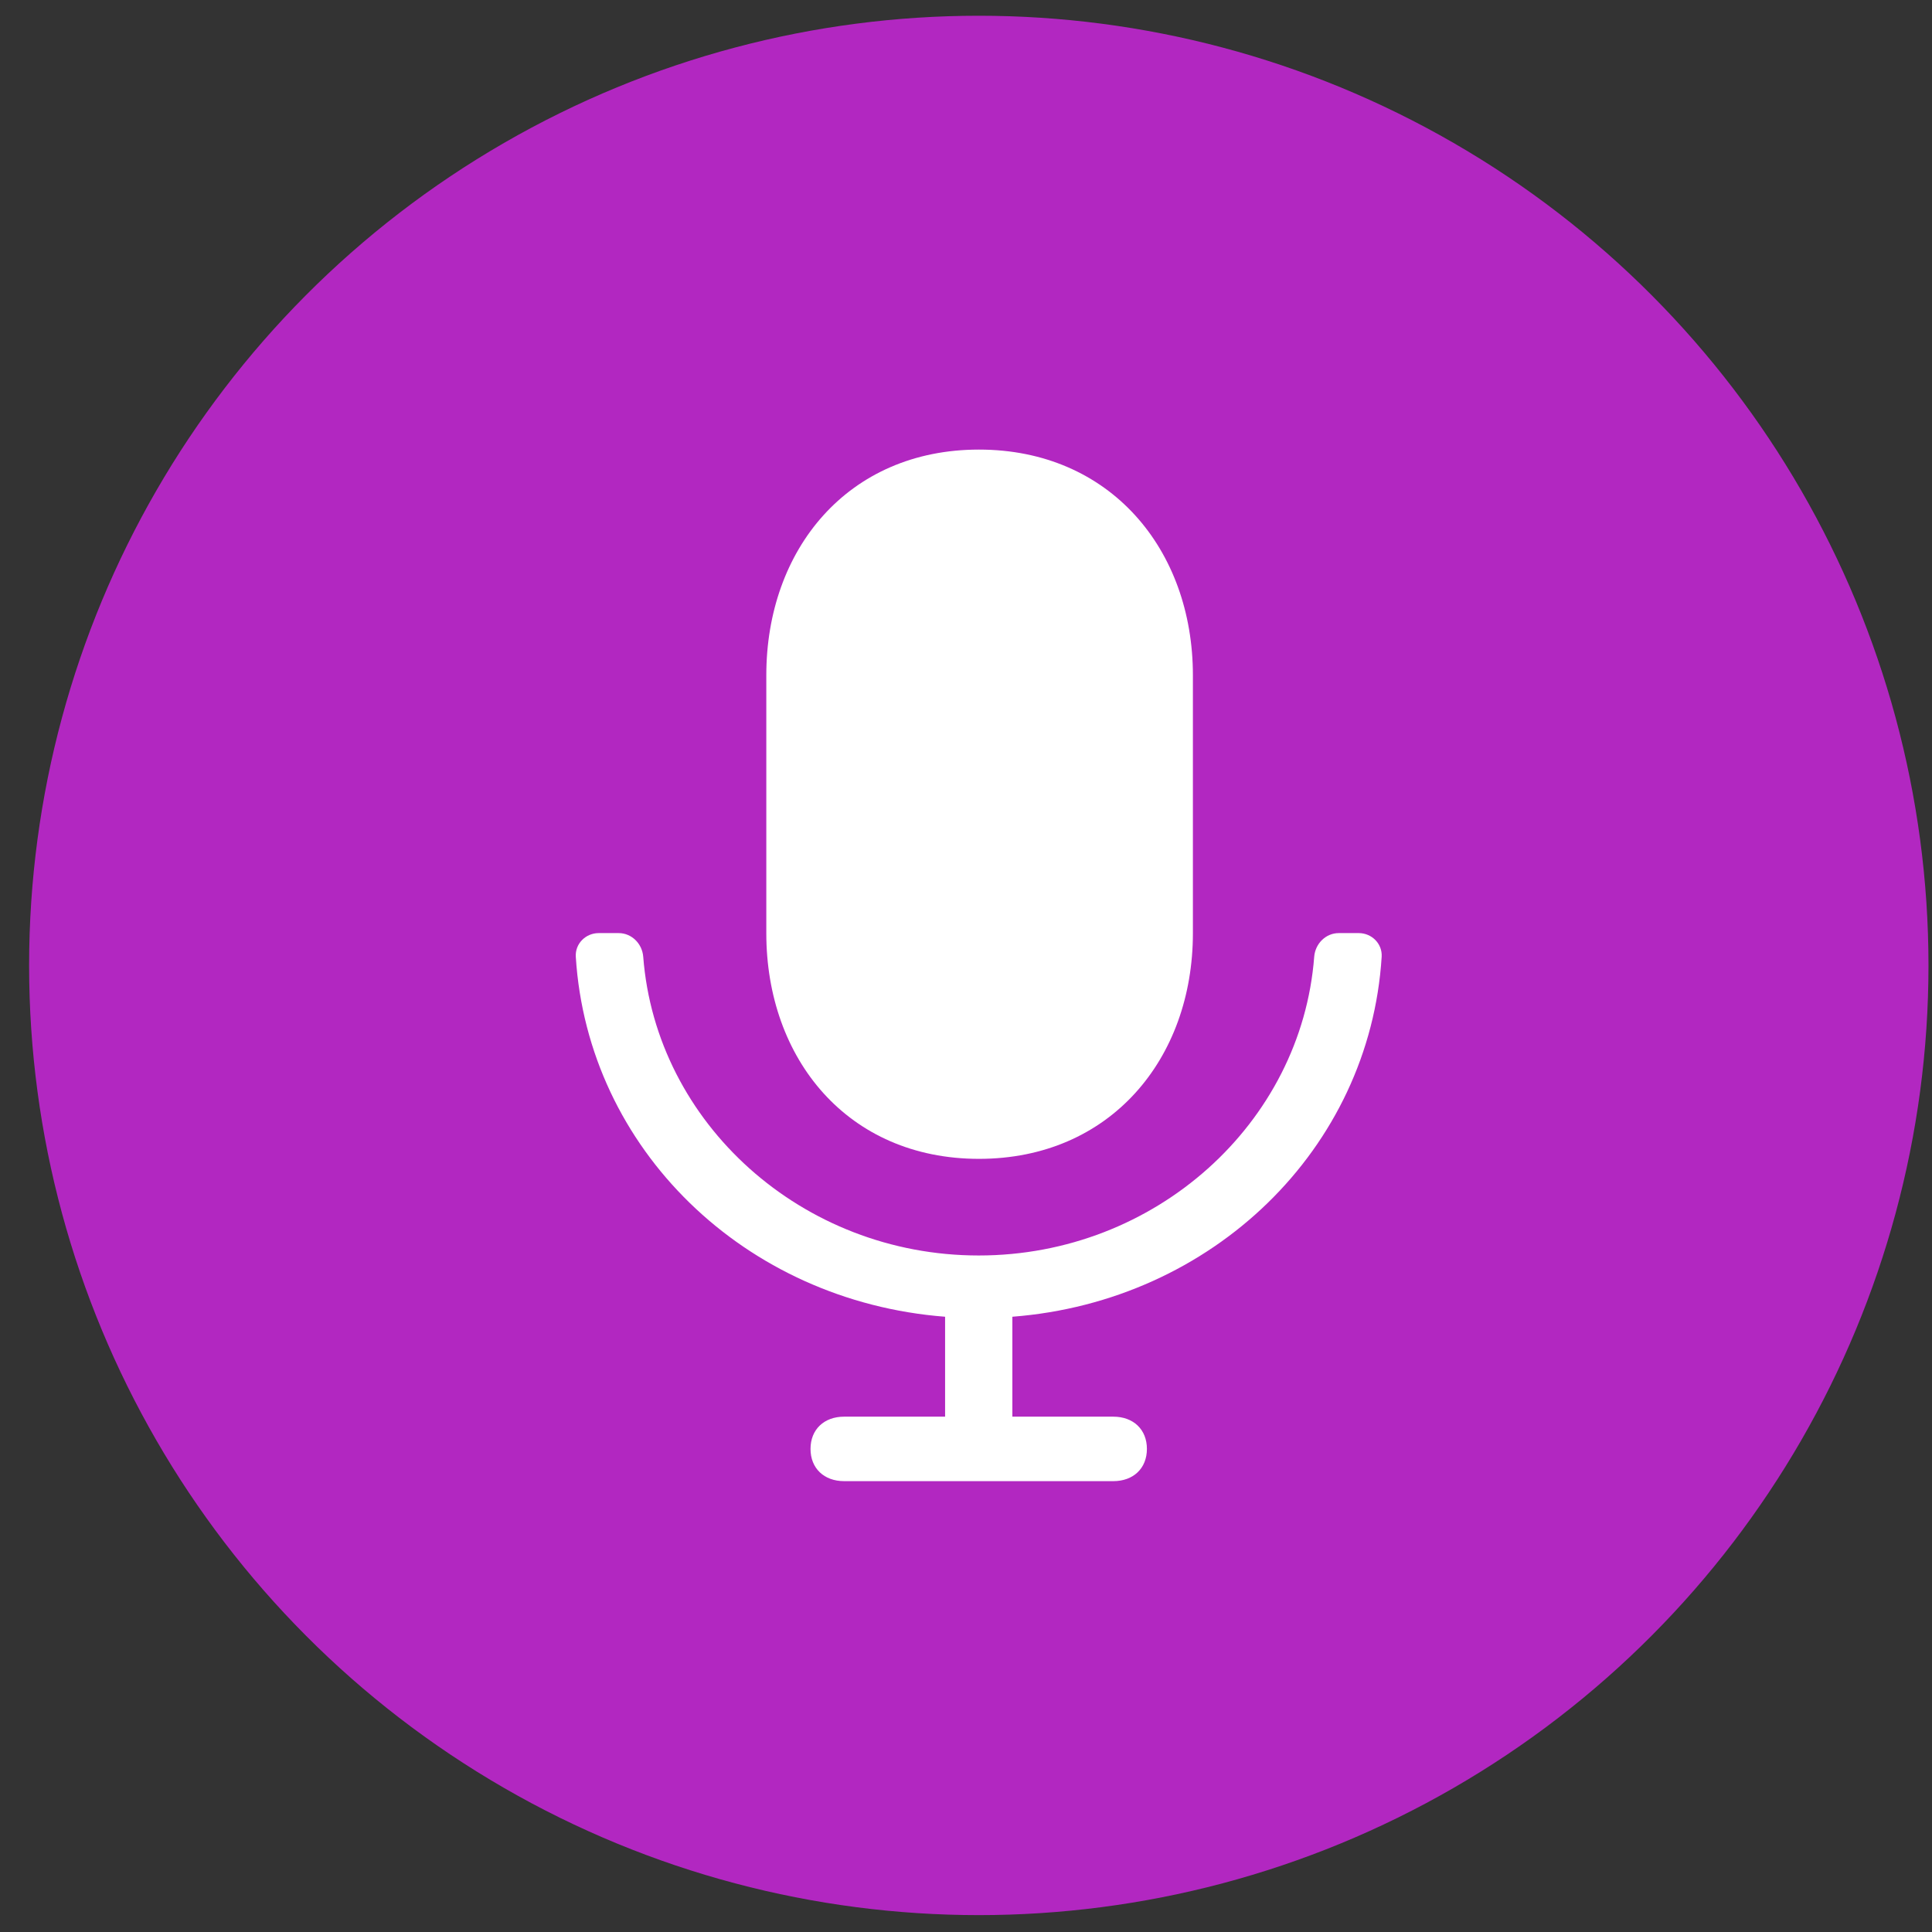 <svg width="61" height="61" viewBox="0 0 61 61" fill="none" xmlns="http://www.w3.org/2000/svg">
<rect x="0" y="0" width="61" height="61" fill="#333333" stroke="none"/>
<circle cx="30.904" cy="30.482" r="29.985" fill="#B227C1"/>
<path d="M30.909 36.589C35.051 36.589 37.664 33.434 37.664 29.464V21.321C37.664 17.351 35.051 14.195 30.909 14.195C26.767 14.195 24.195 17.351 24.195 21.321V29.464C24.195 33.434 26.767 36.589 30.909 36.589Z" fill="white"/>
<path d="M43.624 30.209C43.649 29.797 43.312 29.461 42.9 29.461H42.27C41.857 29.461 41.526 29.797 41.494 30.208C41.092 35.461 36.481 39.64 30.902 39.64C25.322 39.64 20.712 35.461 20.309 30.208C20.277 29.797 19.946 29.461 19.533 29.461H18.904C18.491 29.461 18.154 29.797 18.18 30.209C18.558 36.273 23.512 41.085 29.84 41.574V44.729H26.653C26.016 44.729 25.591 45.136 25.591 45.747C25.591 46.358 26.016 46.765 26.653 46.765H35.15C35.787 46.765 36.212 46.358 36.212 45.747C36.212 45.136 35.787 44.729 35.15 44.729H31.964V41.574C38.291 41.085 43.245 36.273 43.624 30.209Z" fill="white"/>
</svg>

